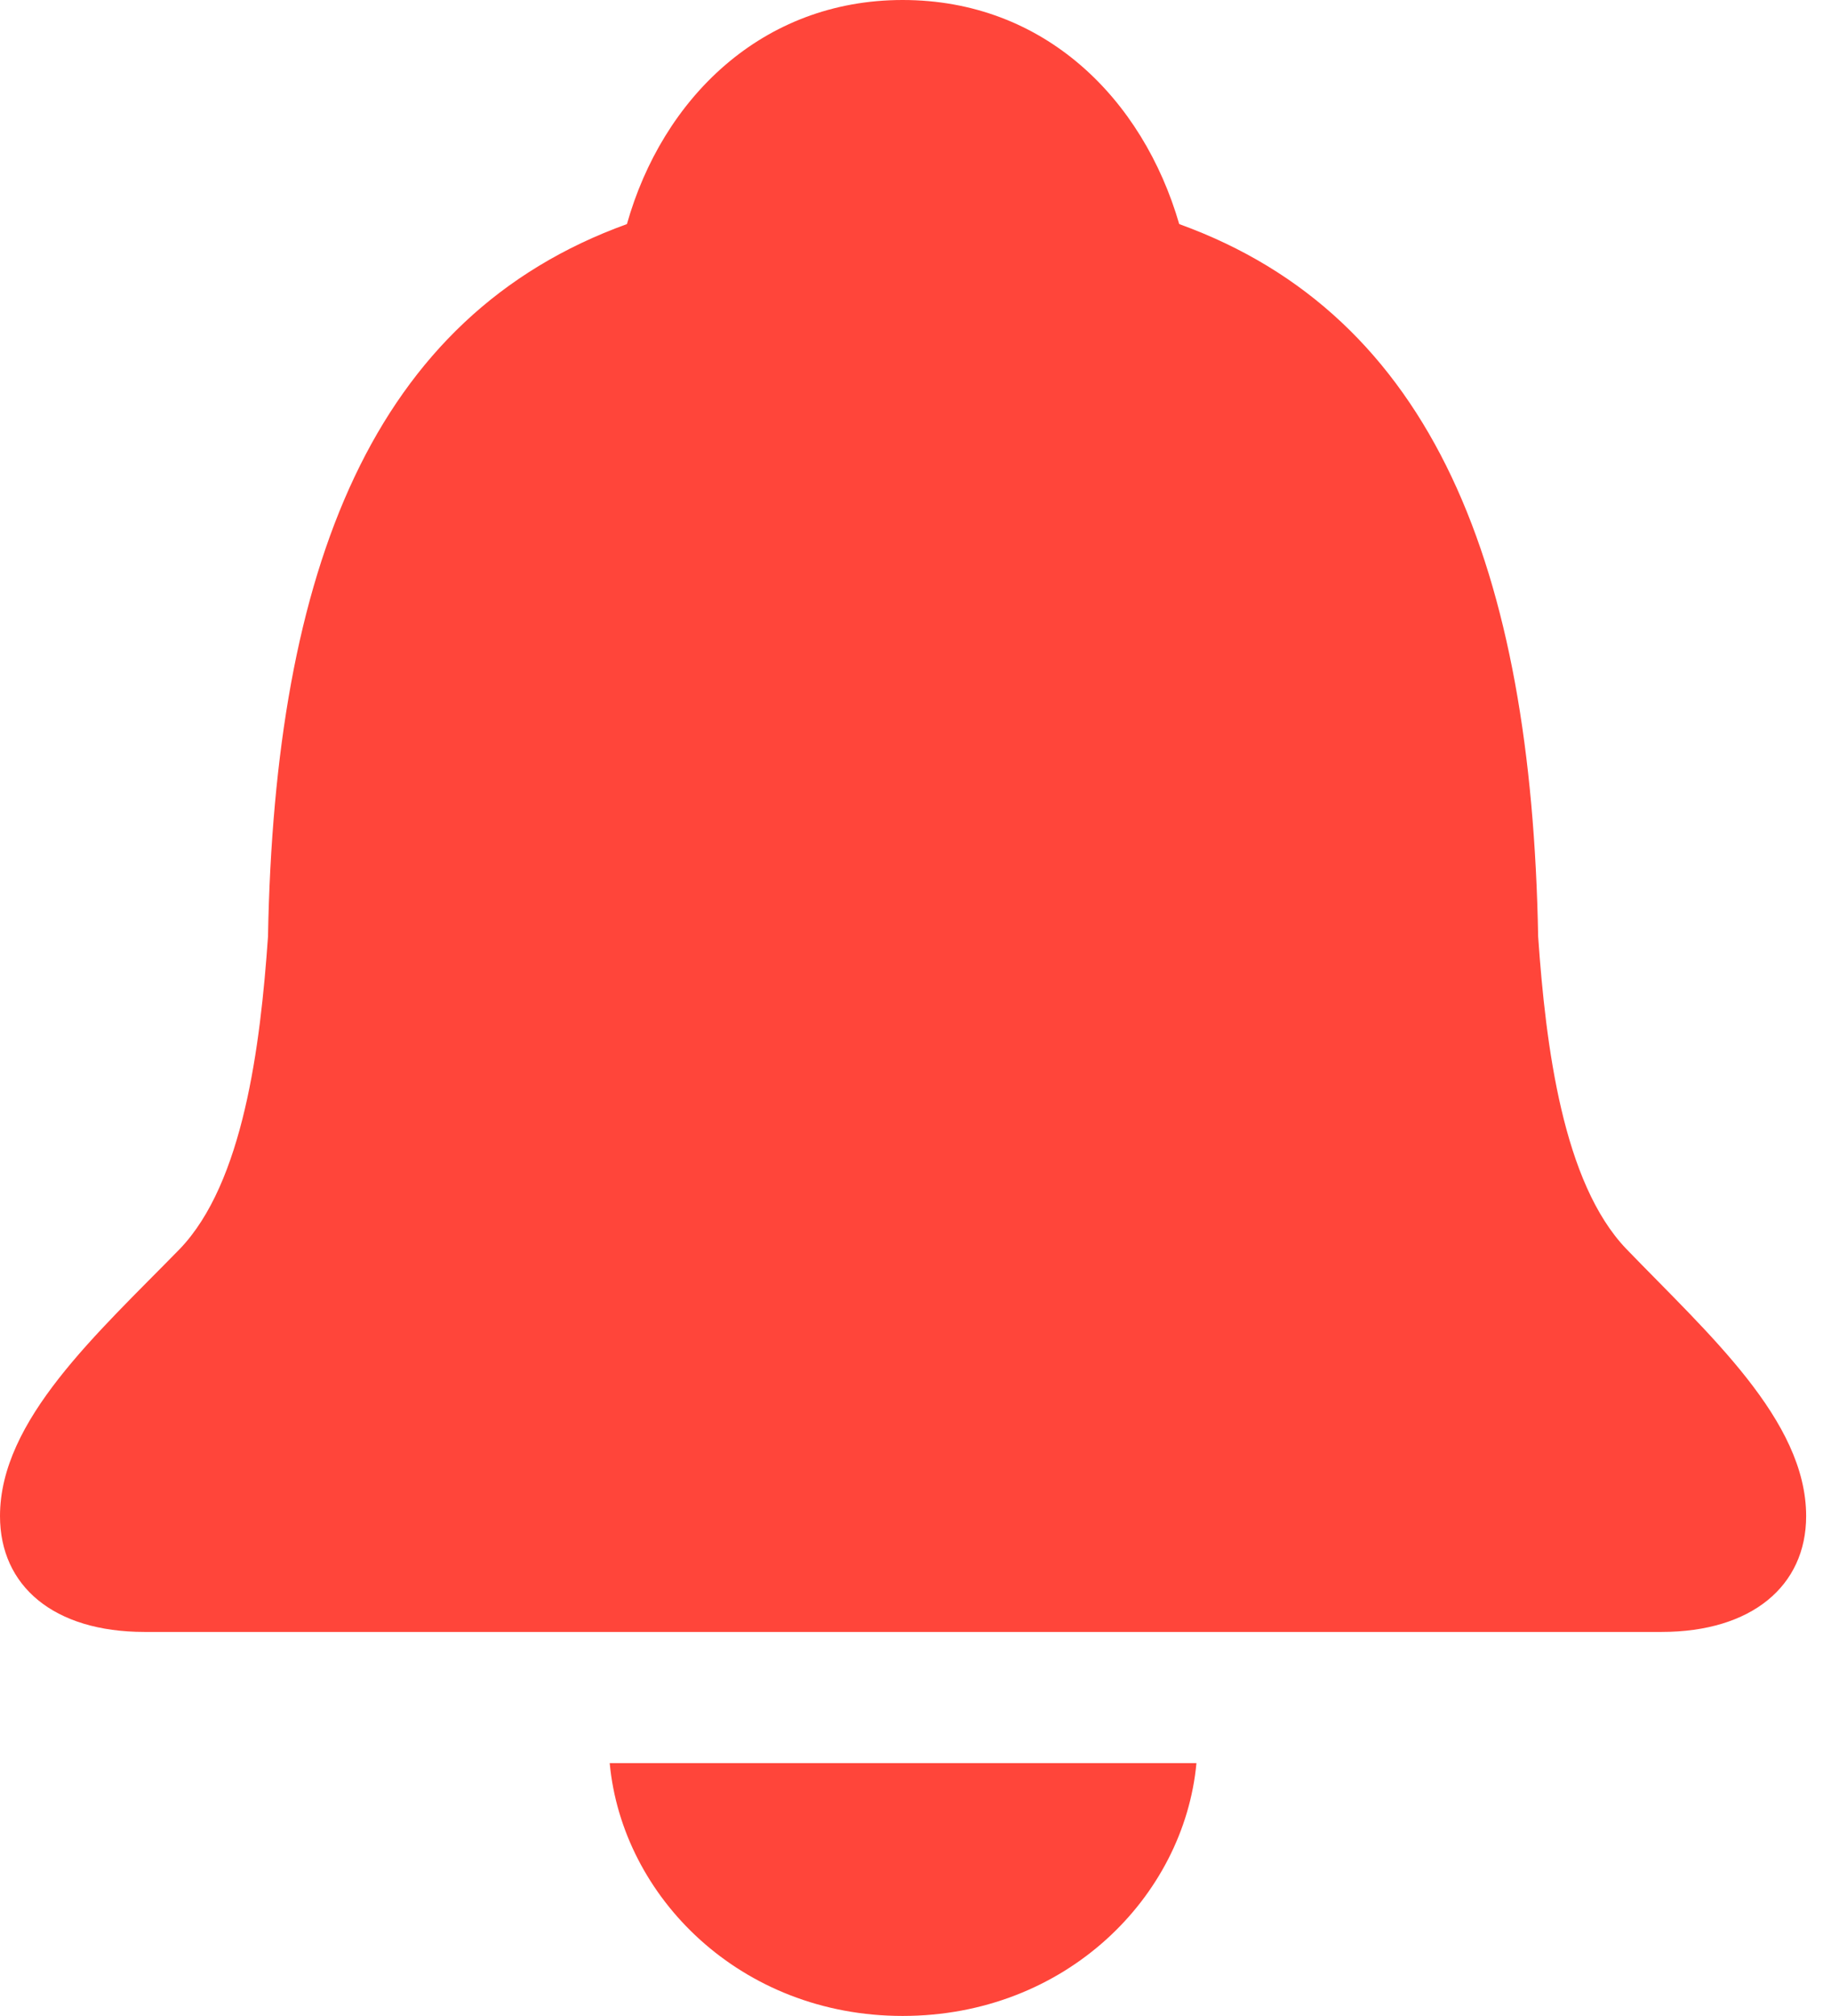 <?xml version="1.0" encoding="UTF-8"?>
<!--Generator: Apple Native CoreSVG 326-->
<!DOCTYPE svg
PUBLIC "-//W3C//DTD SVG 1.1//EN"
       "http://www.w3.org/Graphics/SVG/1.1/DTD/svg11.dtd">
<svg version="1.1" xmlns="http://www.w3.org/2000/svg" xmlns:xlink="http://www.w3.org/1999/xlink" viewBox="0 0 26.154 28.779">
 <g>
  <rect height="28.779" opacity="0" width="26.154" x="0" y="0"/>
  <path d="M2.064 23.297L23.734 23.297C25.02 23.297 25.799 22.641 25.799 21.643C25.799 20.275 24.404 19.045 23.229 17.828C22.326 16.885 22.08 14.943 21.971 13.371C21.875 8.121 20.48 4.512 16.844 3.199C16.324 1.408 14.916 0 12.893 0C10.883 0 9.461 1.408 8.955 3.199C5.318 4.512 3.924 8.121 3.828 13.371C3.719 14.943 3.473 16.885 2.57 17.828C1.381 19.045 0 20.275 0 21.643C0 22.641 0.766 23.297 2.064 23.297ZM12.893 28.779C15.217 28.779 16.912 27.084 17.09 25.17L8.709 25.17C8.887 27.084 10.582 28.779 12.893 28.779Z" fill="#ff453a"/>
 </g>
</svg>

